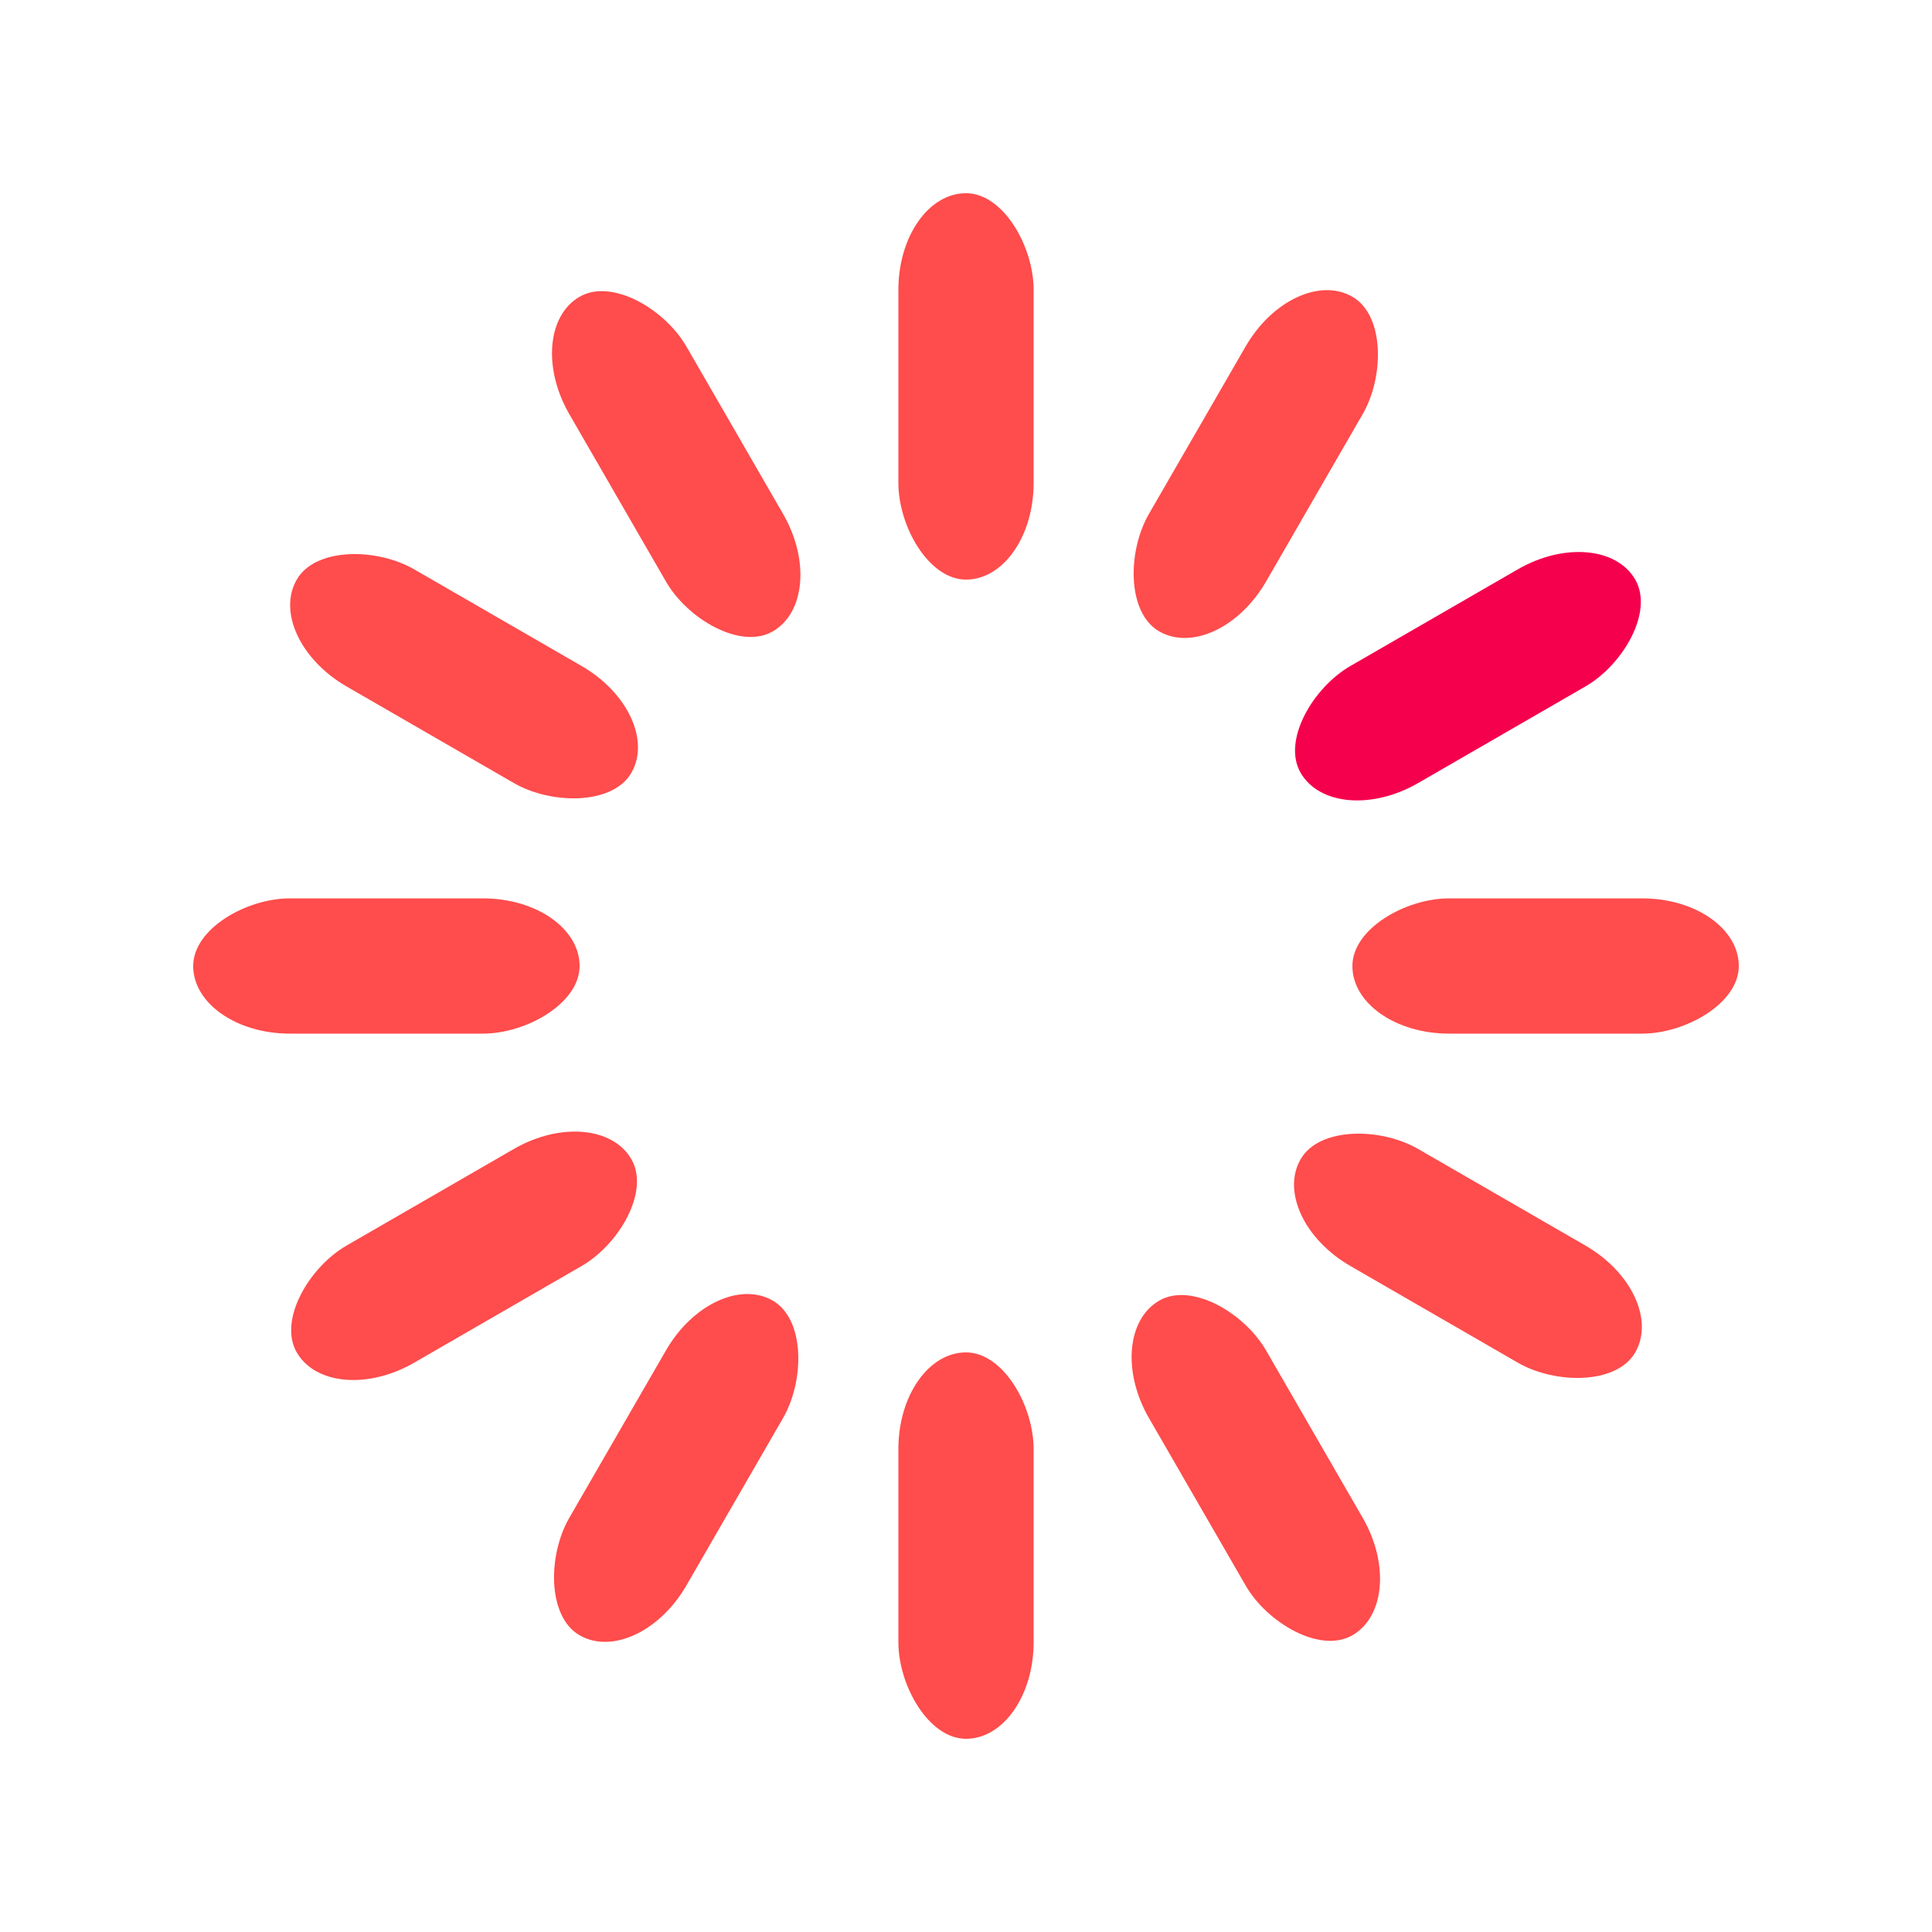 <svg width="70" height="70" xmlns="http://www.w3.org/2000/svg" viewBox="0 0 100 100" preserveAspectRatio="xMidYMid" class="uil-default">
<path fill="none" class="bk" d="M0 0h100v100H0z"/>
<rect x="46.5" y="40" width="7" height="20" rx="5" ry="5" fill="#ff4c4c" transform="translate(0 -30)">
<animate attributeName="opacity" from="1" to="0" dur="1s" begin="0s" repeatCount="indefinite"/></rect>
<rect x="46.5" y="40" width="7" height="20" rx="5" ry="5" fill="#ff4c4c" transform="rotate(30 105.98 65)">
<animate attributeName="opacity" from="1" to="0" dur="1s" begin="0.083s" repeatCount="indefinite"/></rect>
<rect x="46.5" y="40" width="7" height="20" rx="5" ry="5" fill="#f5004d" transform="rotate(60 75.98 65)">
<animate attributeName="opacity" from="1" to="0" dur="1s" begin="0.167s" repeatCount="indefinite"/></rect>
<rect x="46.5" y="40" width="7" height="20" rx="5" ry="5" fill="#ff4c4c" transform="rotate(90 65 65)">
<animate attributeName="opacity" from="1" to="0" dur="1s" begin="0.25s" repeatCount="indefinite"/></rect>
<rect x="46.5" y="40" width="7" height="20" rx="5" ry="5" fill="#ff4c4c" transform="rotate(120 58.66 65)">
<animate attributeName="opacity" from="1" to="0" dur="1s" begin="0.333s" repeatCount="indefinite"/></rect>
<rect x="46.5" y="40" width="7" height="20" rx="5" ry="5" fill="#ff4c4c" transform="rotate(150 54.02 65)">
<animate attributeName="opacity" from="1" to="0" dur="1s" begin="0.417s" repeatCount="indefinite"/></rect>
<rect x="46.5" y="40" width="7" height="20" rx="5" ry="5" fill="#ff4c4c" transform="rotate(180 50 65)">
<animate attributeName="opacity" from="1" to="0" dur="1s" begin="0.5s" repeatCount="indefinite"/></rect>
<rect x="46.5" y="40" width="7" height="20" rx="5" ry="5" fill="#ff4c4c" transform="rotate(-150 45.98 65)">
<animate attributeName="opacity" from="1" to="0" dur="1s" begin="0.583s" repeatCount="indefinite"/></rect>
<rect x="46.5" y="40" width="7" height="20" rx="5" ry="5" fill="#ff4c4c" transform="rotate(-120 41.34 65)">
<animate attributeName="opacity" from="1" to="0" dur="1s" begin="0.667s" repeatCount="indefinite"/></rect>
<rect x="46.5" y="40" width="7" height="20" rx="5" ry="5" fill="#ff4c4c" transform="rotate(-90 35 65)">
<animate attributeName="opacity" from="1" to="0" dur="1s" begin="0.75s" repeatCount="indefinite"/></rect>
<rect x="46.5" y="40" width="7" height="20" rx="5" ry="5" fill="#ff4c4c" transform="rotate(-60 24.02 65)">
<animate attributeName="opacity" from="1" to="0" dur="1s" begin="0.833s" repeatCount="indefinite"/></rect>
<rect x="46.5" y="40" width="7" height="20" rx="5" ry="5" fill="#ff4c4c" transform="rotate(-30 -5.98 65)">
<animate attributeName="opacity" from="1" to="0" dur="1s" begin="0.917s" repeatCount="indefinite"/></rect>
</svg>